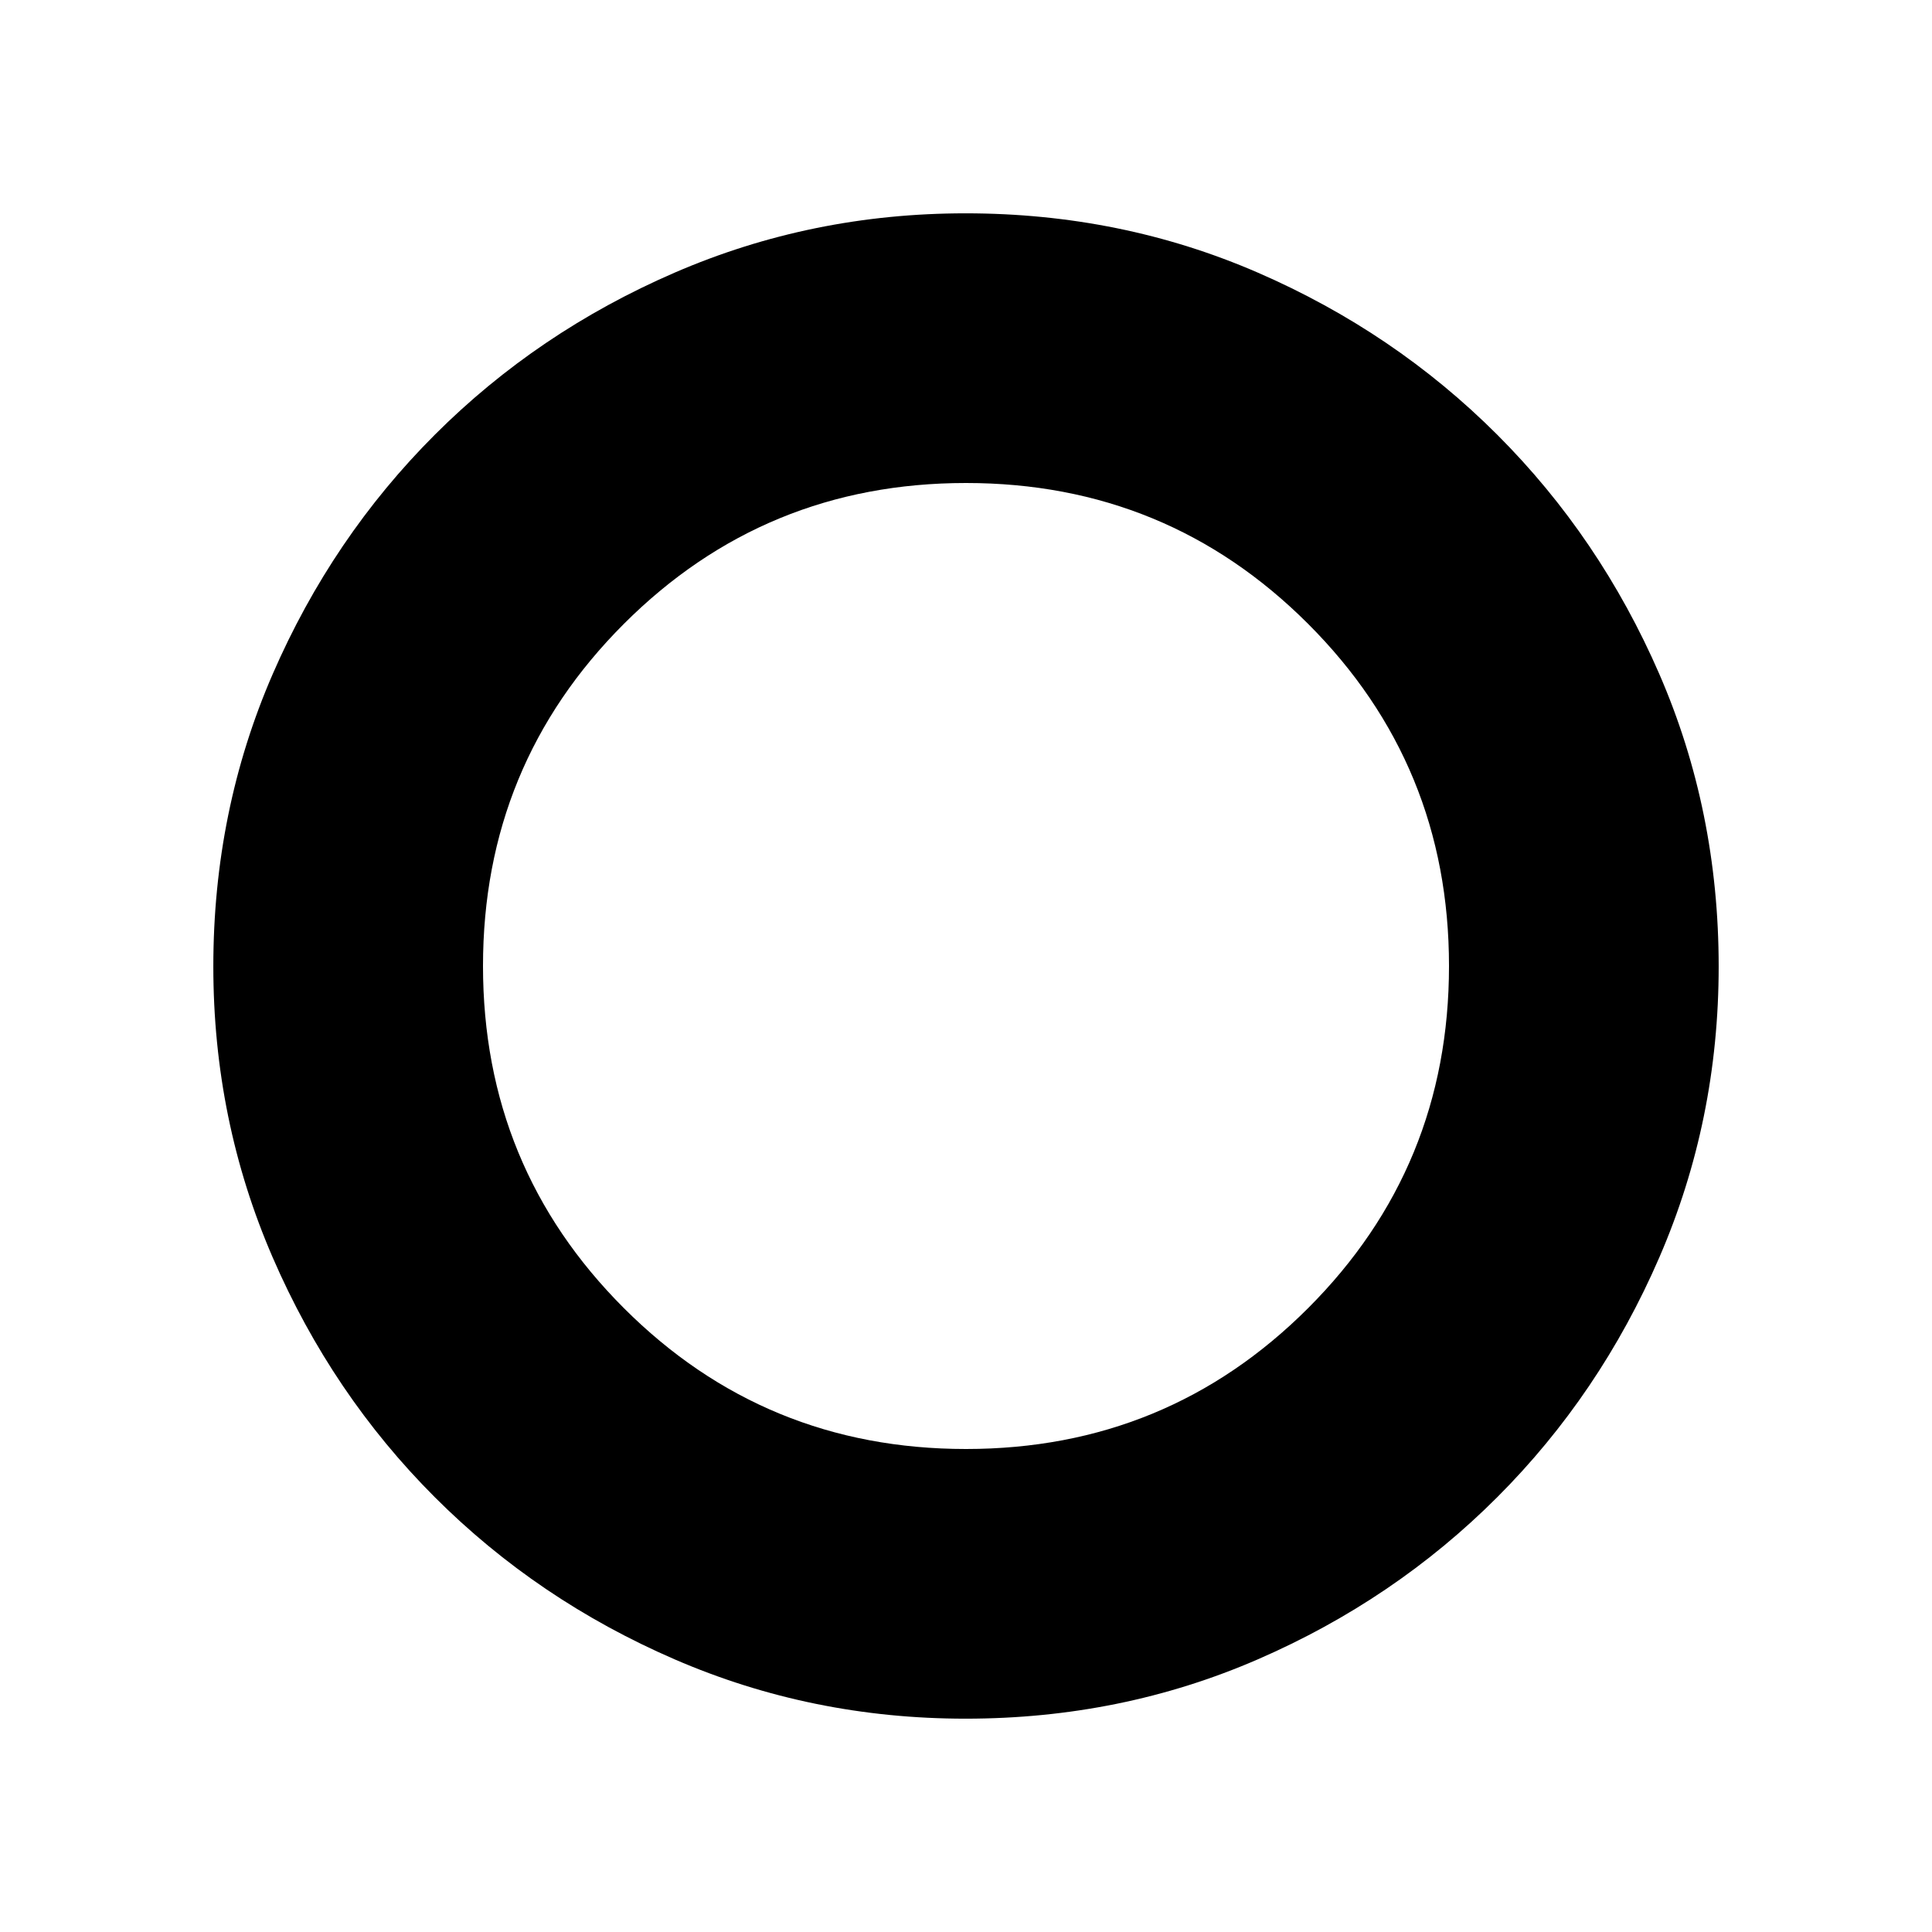 <svg xmlns="http://www.w3.org/2000/svg" height="20" viewBox="0 -960 960 960" width="20"><path d="M479.77-106q-76.48 0-144.57-29.49-68.08-29.49-119.15-80.56-51.07-51.07-80.56-119.15Q106-403.29 106-479.77q0-77.41 29.51-145.3 29.5-67.88 80.56-118.92 51.05-51.03 119.13-80.52Q403.29-854 479.77-854q77.41 0 145.29 29.49 67.89 29.5 118.92 80.53t80.53 118.92Q854-557.18 854-479.77q0 76.48-29.49 144.57-29.49 68.08-80.52 119.13-51.04 51.06-118.92 80.56Q557.18-106 479.77-106Zm.23-134q100 0 170-70t70-170q0-100-70-170t-170-70q-100 0-170 70t-70 170q0 100 70 170t170 70Z"/></svg>